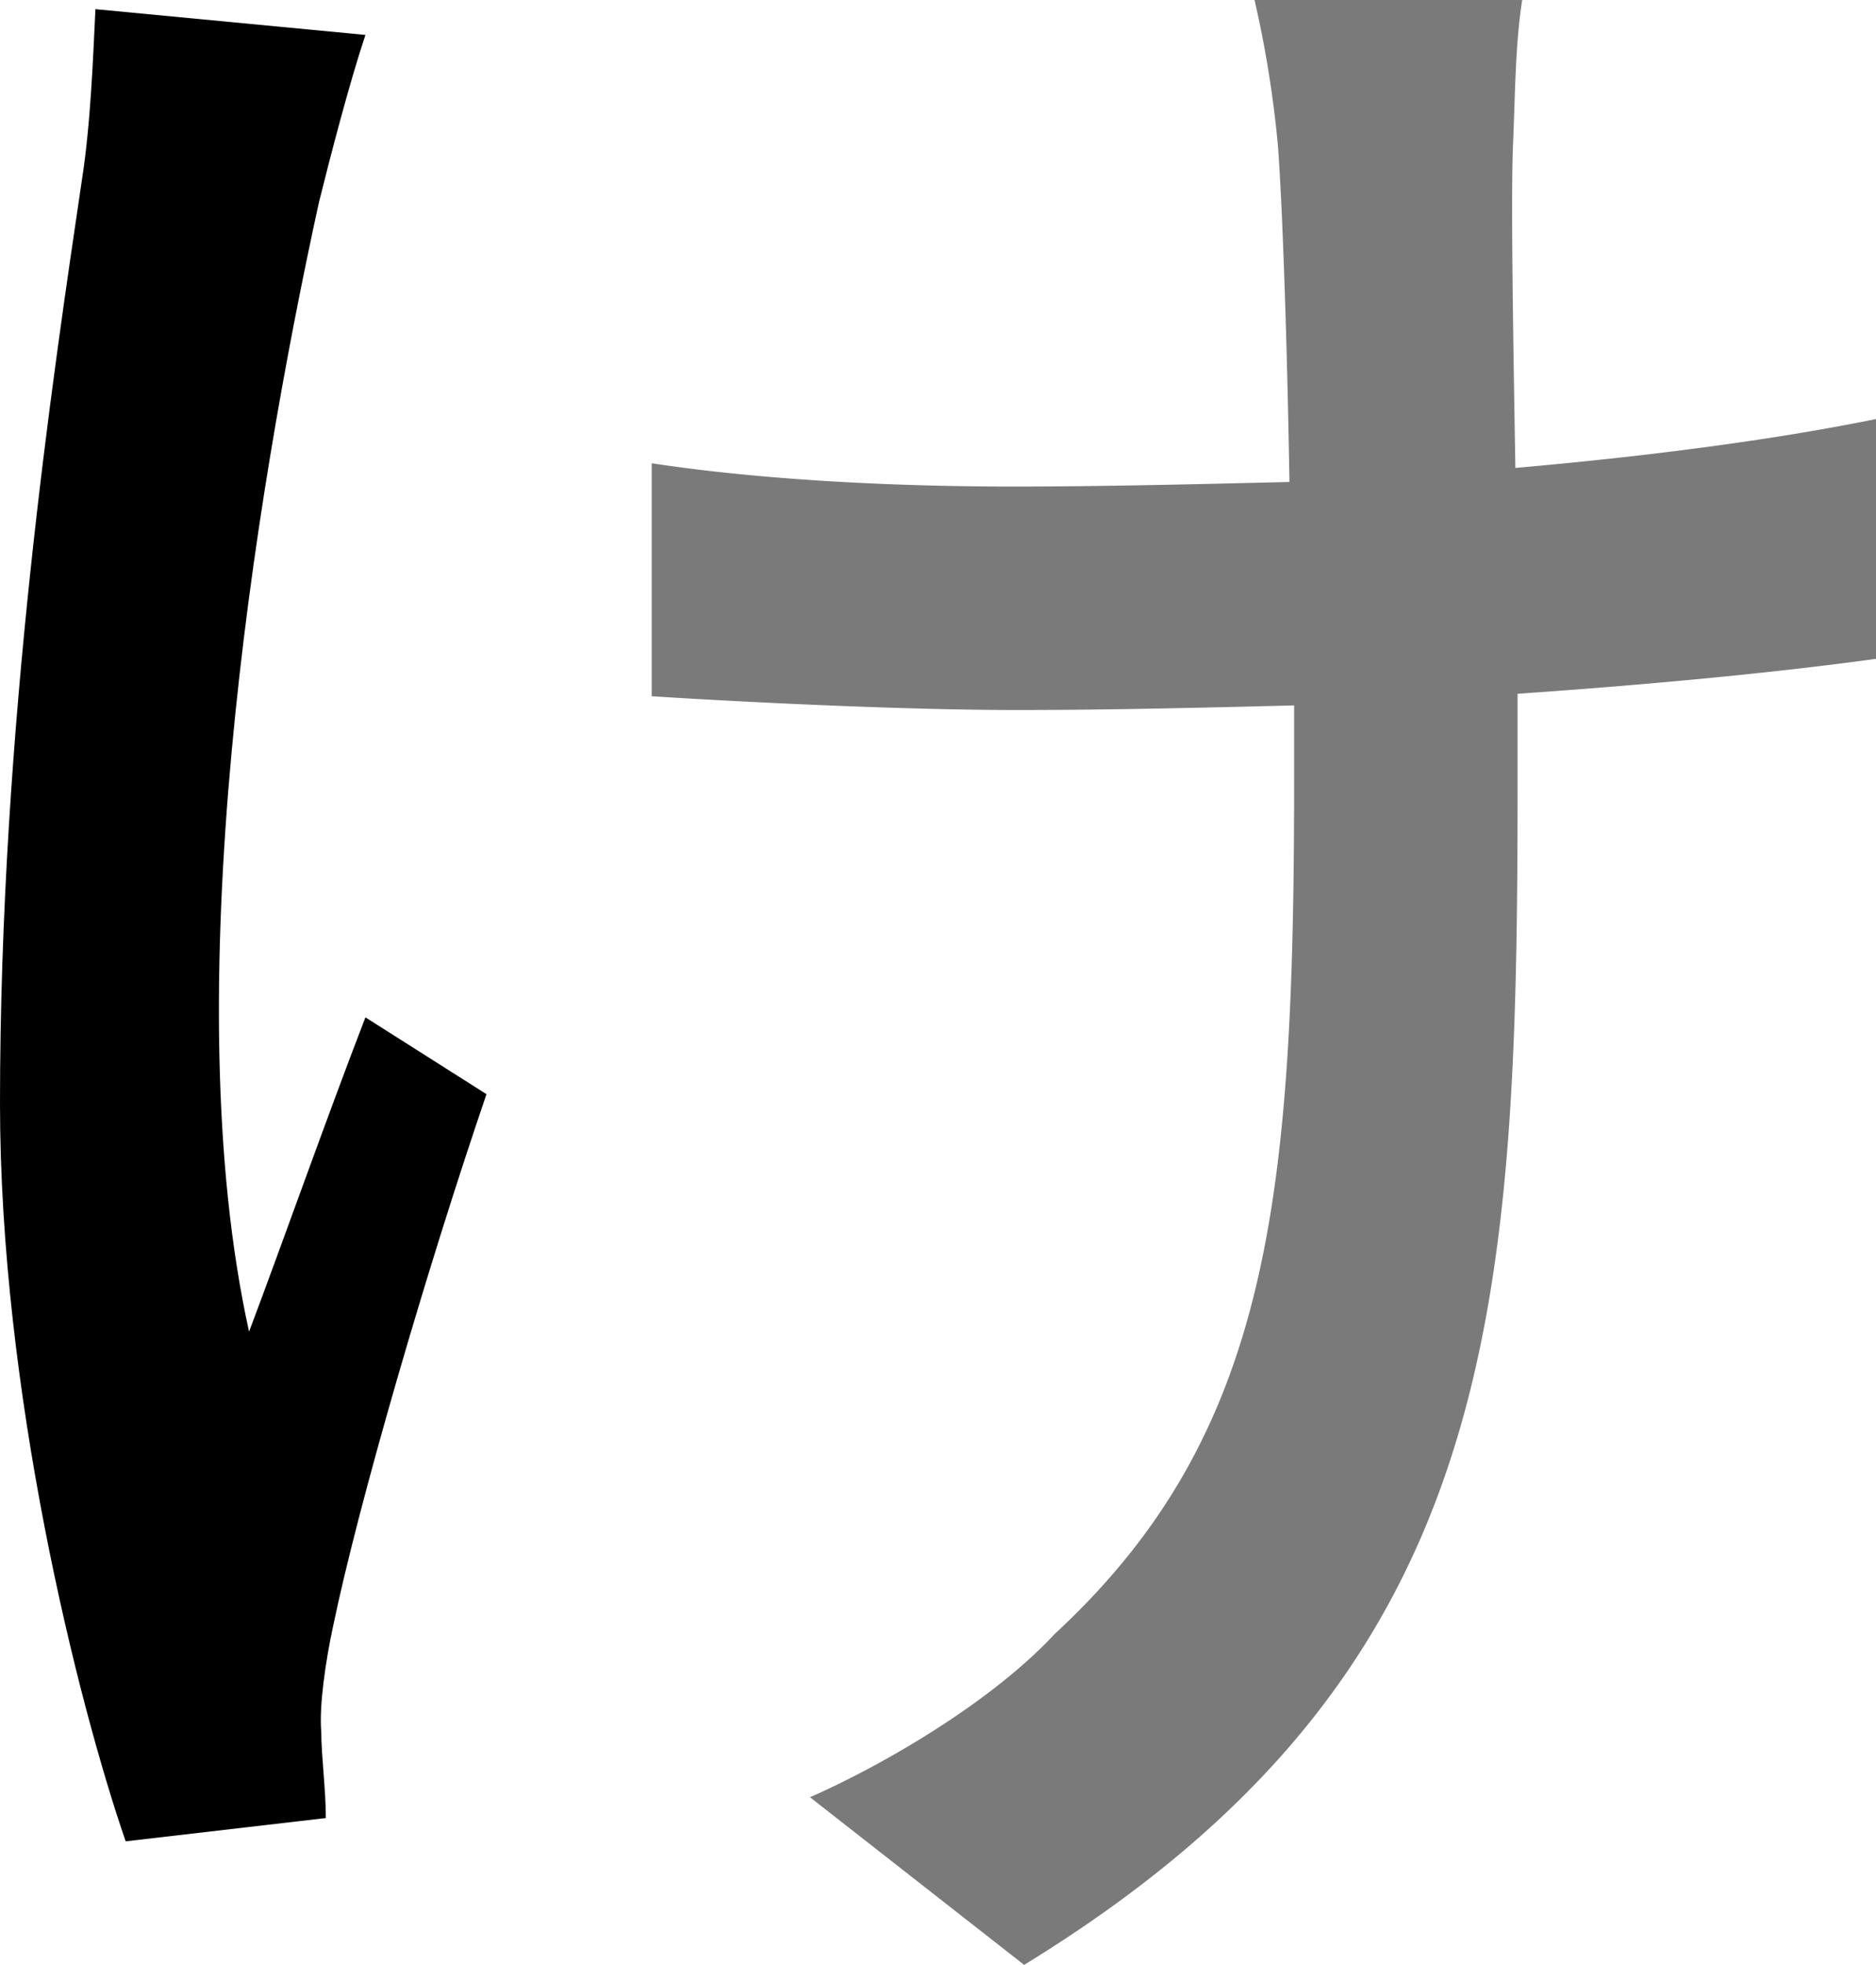 <svg xmlns="http://www.w3.org/2000/svg" viewBox="0 0 409.46 428.76"><defs><style>.cls-1{fill:#7a7a7a;}</style></defs><g id="Layer_2" data-name="Layer 2"><g id="Layer_1-2" data-name="Layer 1"><path d="M106.18,238.76,79.76,222c-8.64,22.35-18.29,49.79-25.4,68.58C38.1,216.92,55.37,109.22,69.6,44.2,72.14,34,76.2,18.29,79.76,7.62L20.83,2c-.51,10.16-1,24.89-3,37.59C11.68,81.28,0,158.5,0,240.8c0,62.48,16.77,130.05,27.43,161l43.69-5.08c0-6.1-1-13.72-1-18.8-.51-5.59,1-15.75,2.54-22.86C78.23,328.17,93,277.37,106.18,238.76Z"/><path class="cls-1" d="M409.46,91.44v52.33c-21.84,3-48.77,5.58-78.23,7.62v18.79c0,116.85-4.07,195.08-107.7,258.58l-46.74-36.58c17.27-7.62,40.13-21.33,53.34-35.56,47.25-43.68,52.33-95,52.33-187V153.93c-20.33.51-40.64,1-60.46,1-23.37,0-56.39-1.52-79.76-3V101.09c23.37,3.56,51.82,5.08,78.75,5.08,19.3,0,40.13-.5,60.45-1-.51-30.49-1.52-60.46-2.54-73.67A241.77,241.77,0,0,0,273.82,0h58.42c-1.52,9.65-1.52,20.32-2,31.49s0,40.65.51,70.62C359.67,99.57,387.11,96,409.46,91.44Z"/></g></g></svg>